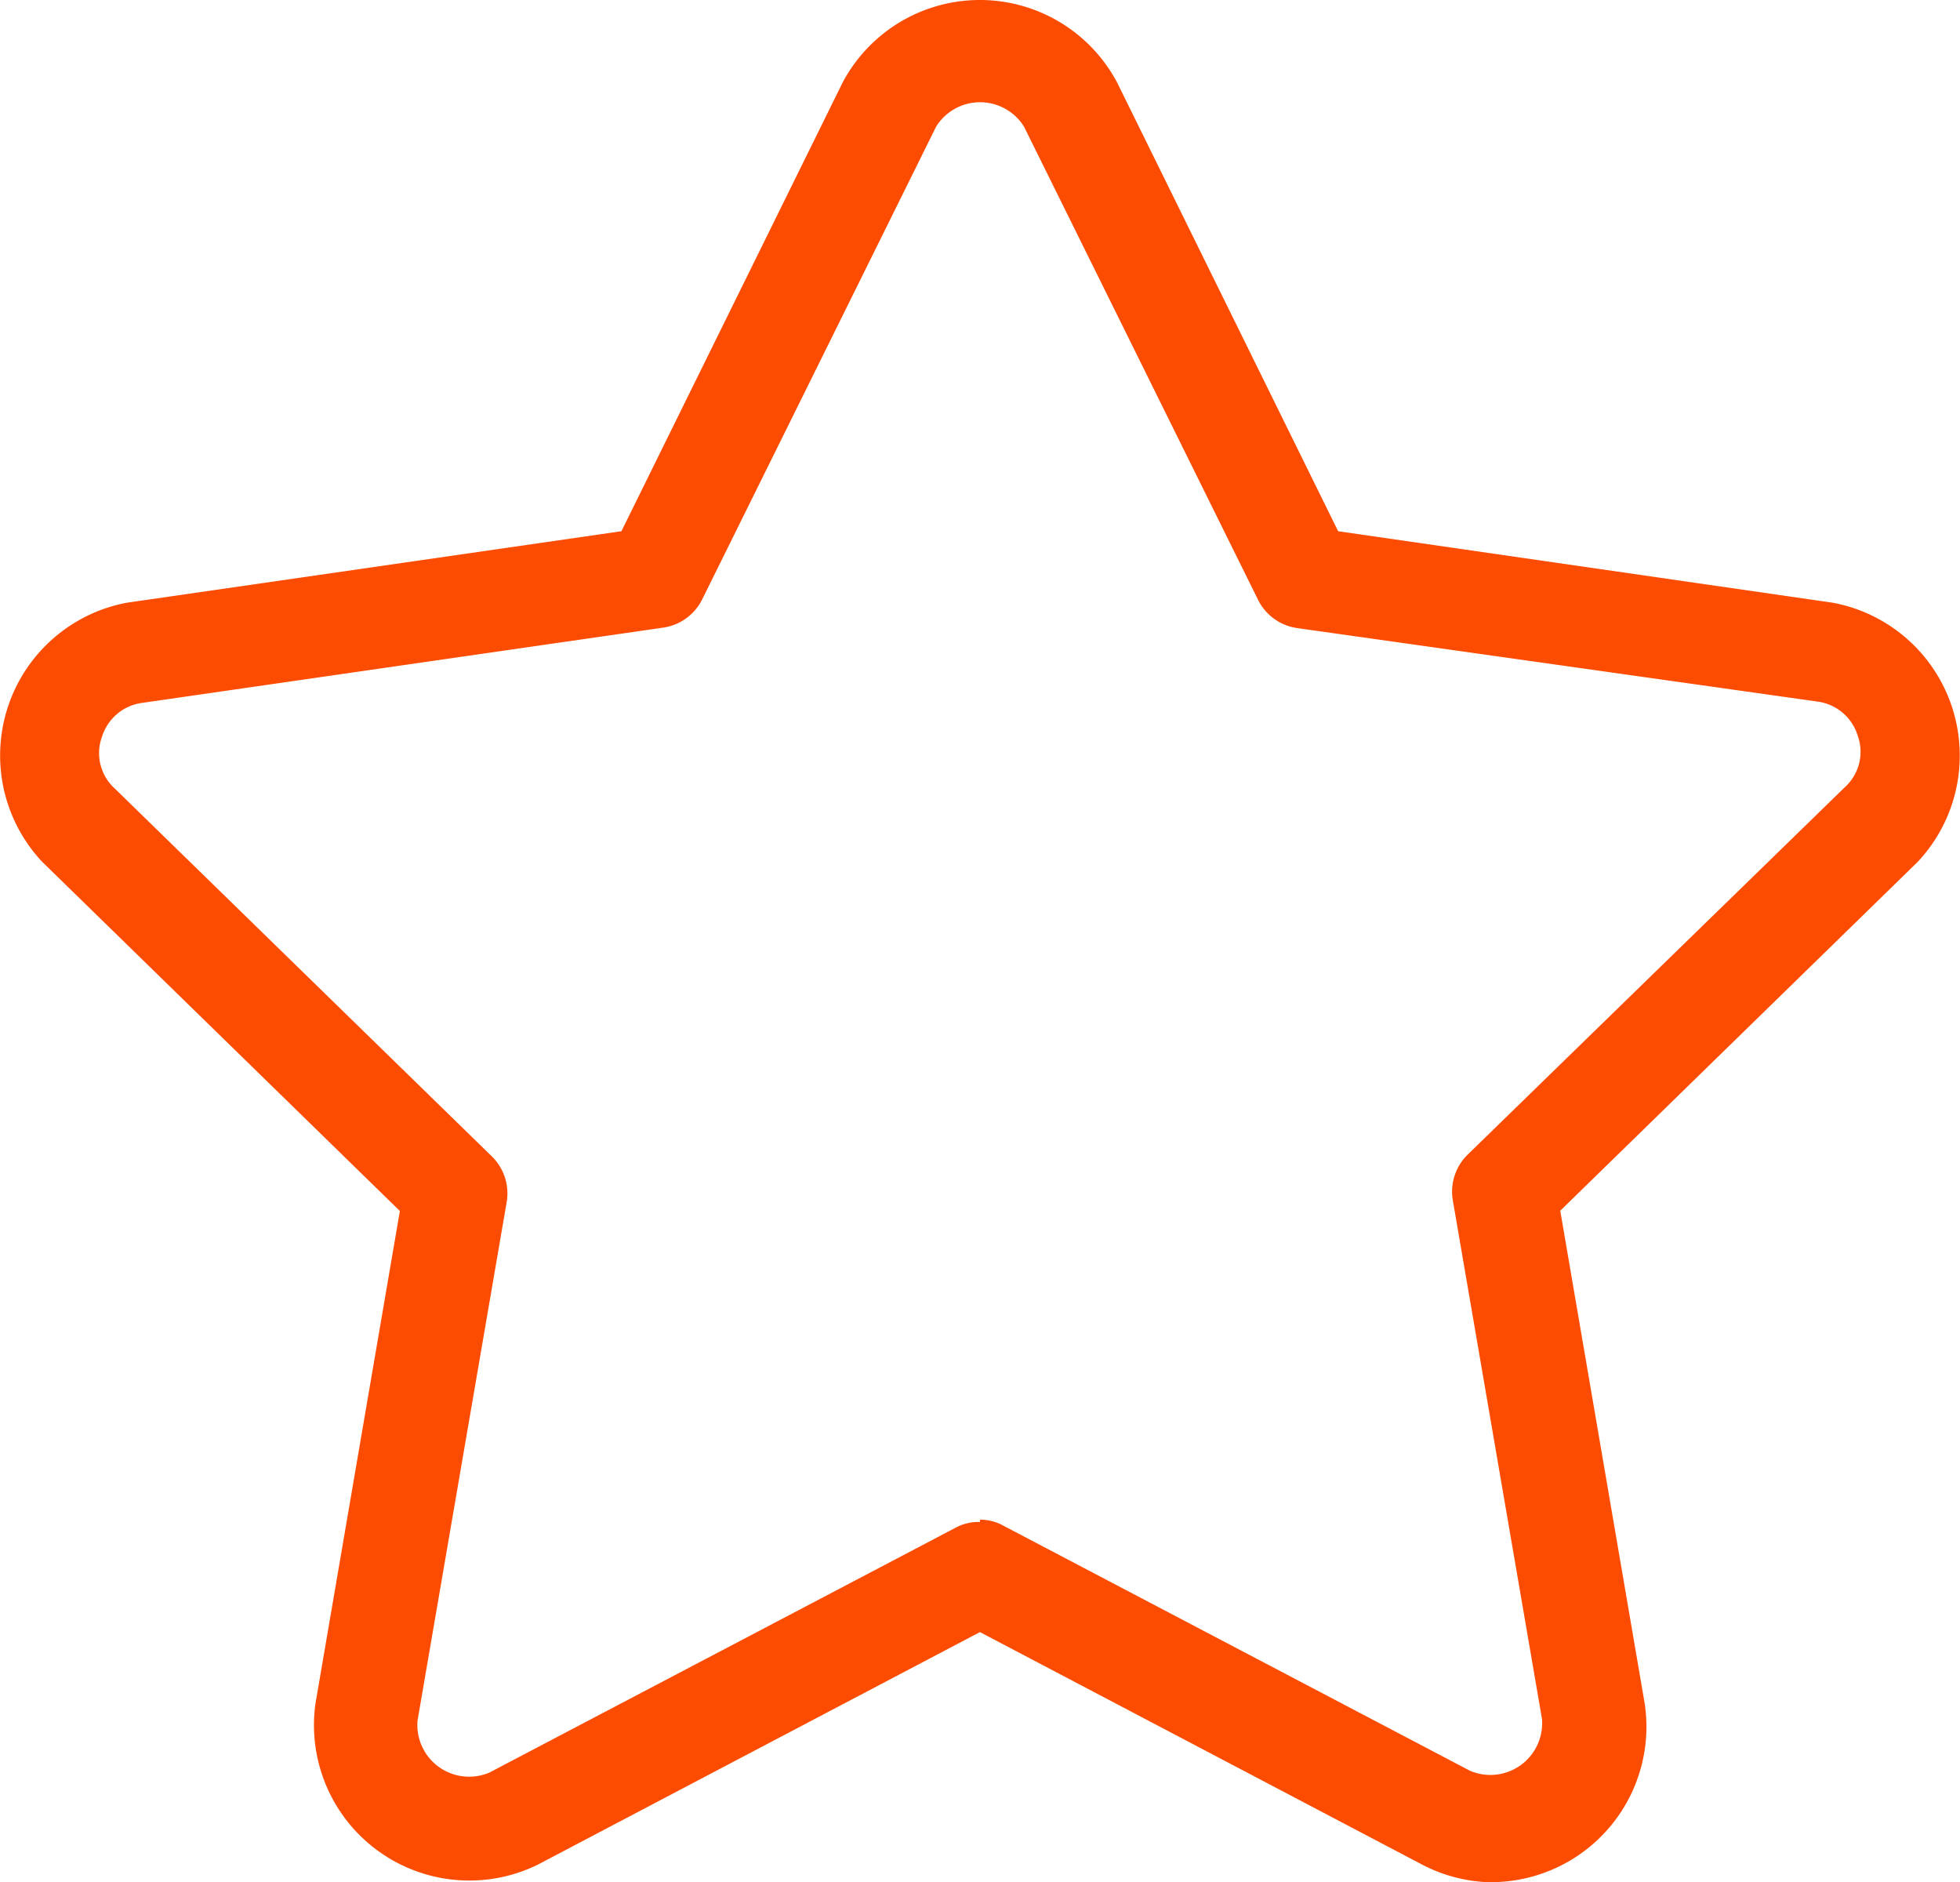 <svg xmlns="http://www.w3.org/2000/svg" width="31.228" height="29.984" viewBox="0 0 31.228 29.984"><path d="M28.88,35.86a2.476,2.476,0,0,1-1.139-.281l-7.048-3.705L13.646,35.58a2.476,2.476,0,0,1-3.54-2.566l1.345-7.848L5.748,19.6A2.476,2.476,0,0,1,7.1,15.477l7.881-1.139,3.524-7.147a2.476,2.476,0,0,1,4.374,0L26.4,14.338l7.881,1.139A2.476,2.476,0,0,1,35.639,19.6l-5.7,5.562,1.345,7.848a2.476,2.476,0,0,1-2.4,2.847Zm-8.186-5.777a.767.767,0,0,1,.38.1l7.427,3.9a.825.825,0,0,0,1.147-.825l-1.419-8.252a.825.825,0,0,1,.231-.734l6.016-5.859a.759.759,0,0,0,.2-.825.776.776,0,0,0-.635-.536l-8.3-1.172a.825.825,0,0,1-.619-.454L21.395,7.893h0a.825.825,0,0,0-1.4,0L16.27,15.419a.825.825,0,0,1-.619.454l-8.31,1.2a.776.776,0,0,0-.635.536.759.759,0,0,0,.2.825L12.92,24.3a.825.825,0,0,1,.231.734l-1.419,8.252a.825.825,0,0,0,1.147.825l7.427-3.9a.767.767,0,0,1,.388-.091Z" transform="translate(-5.08 -5.876)" fill="#fc4c02"/></svg>